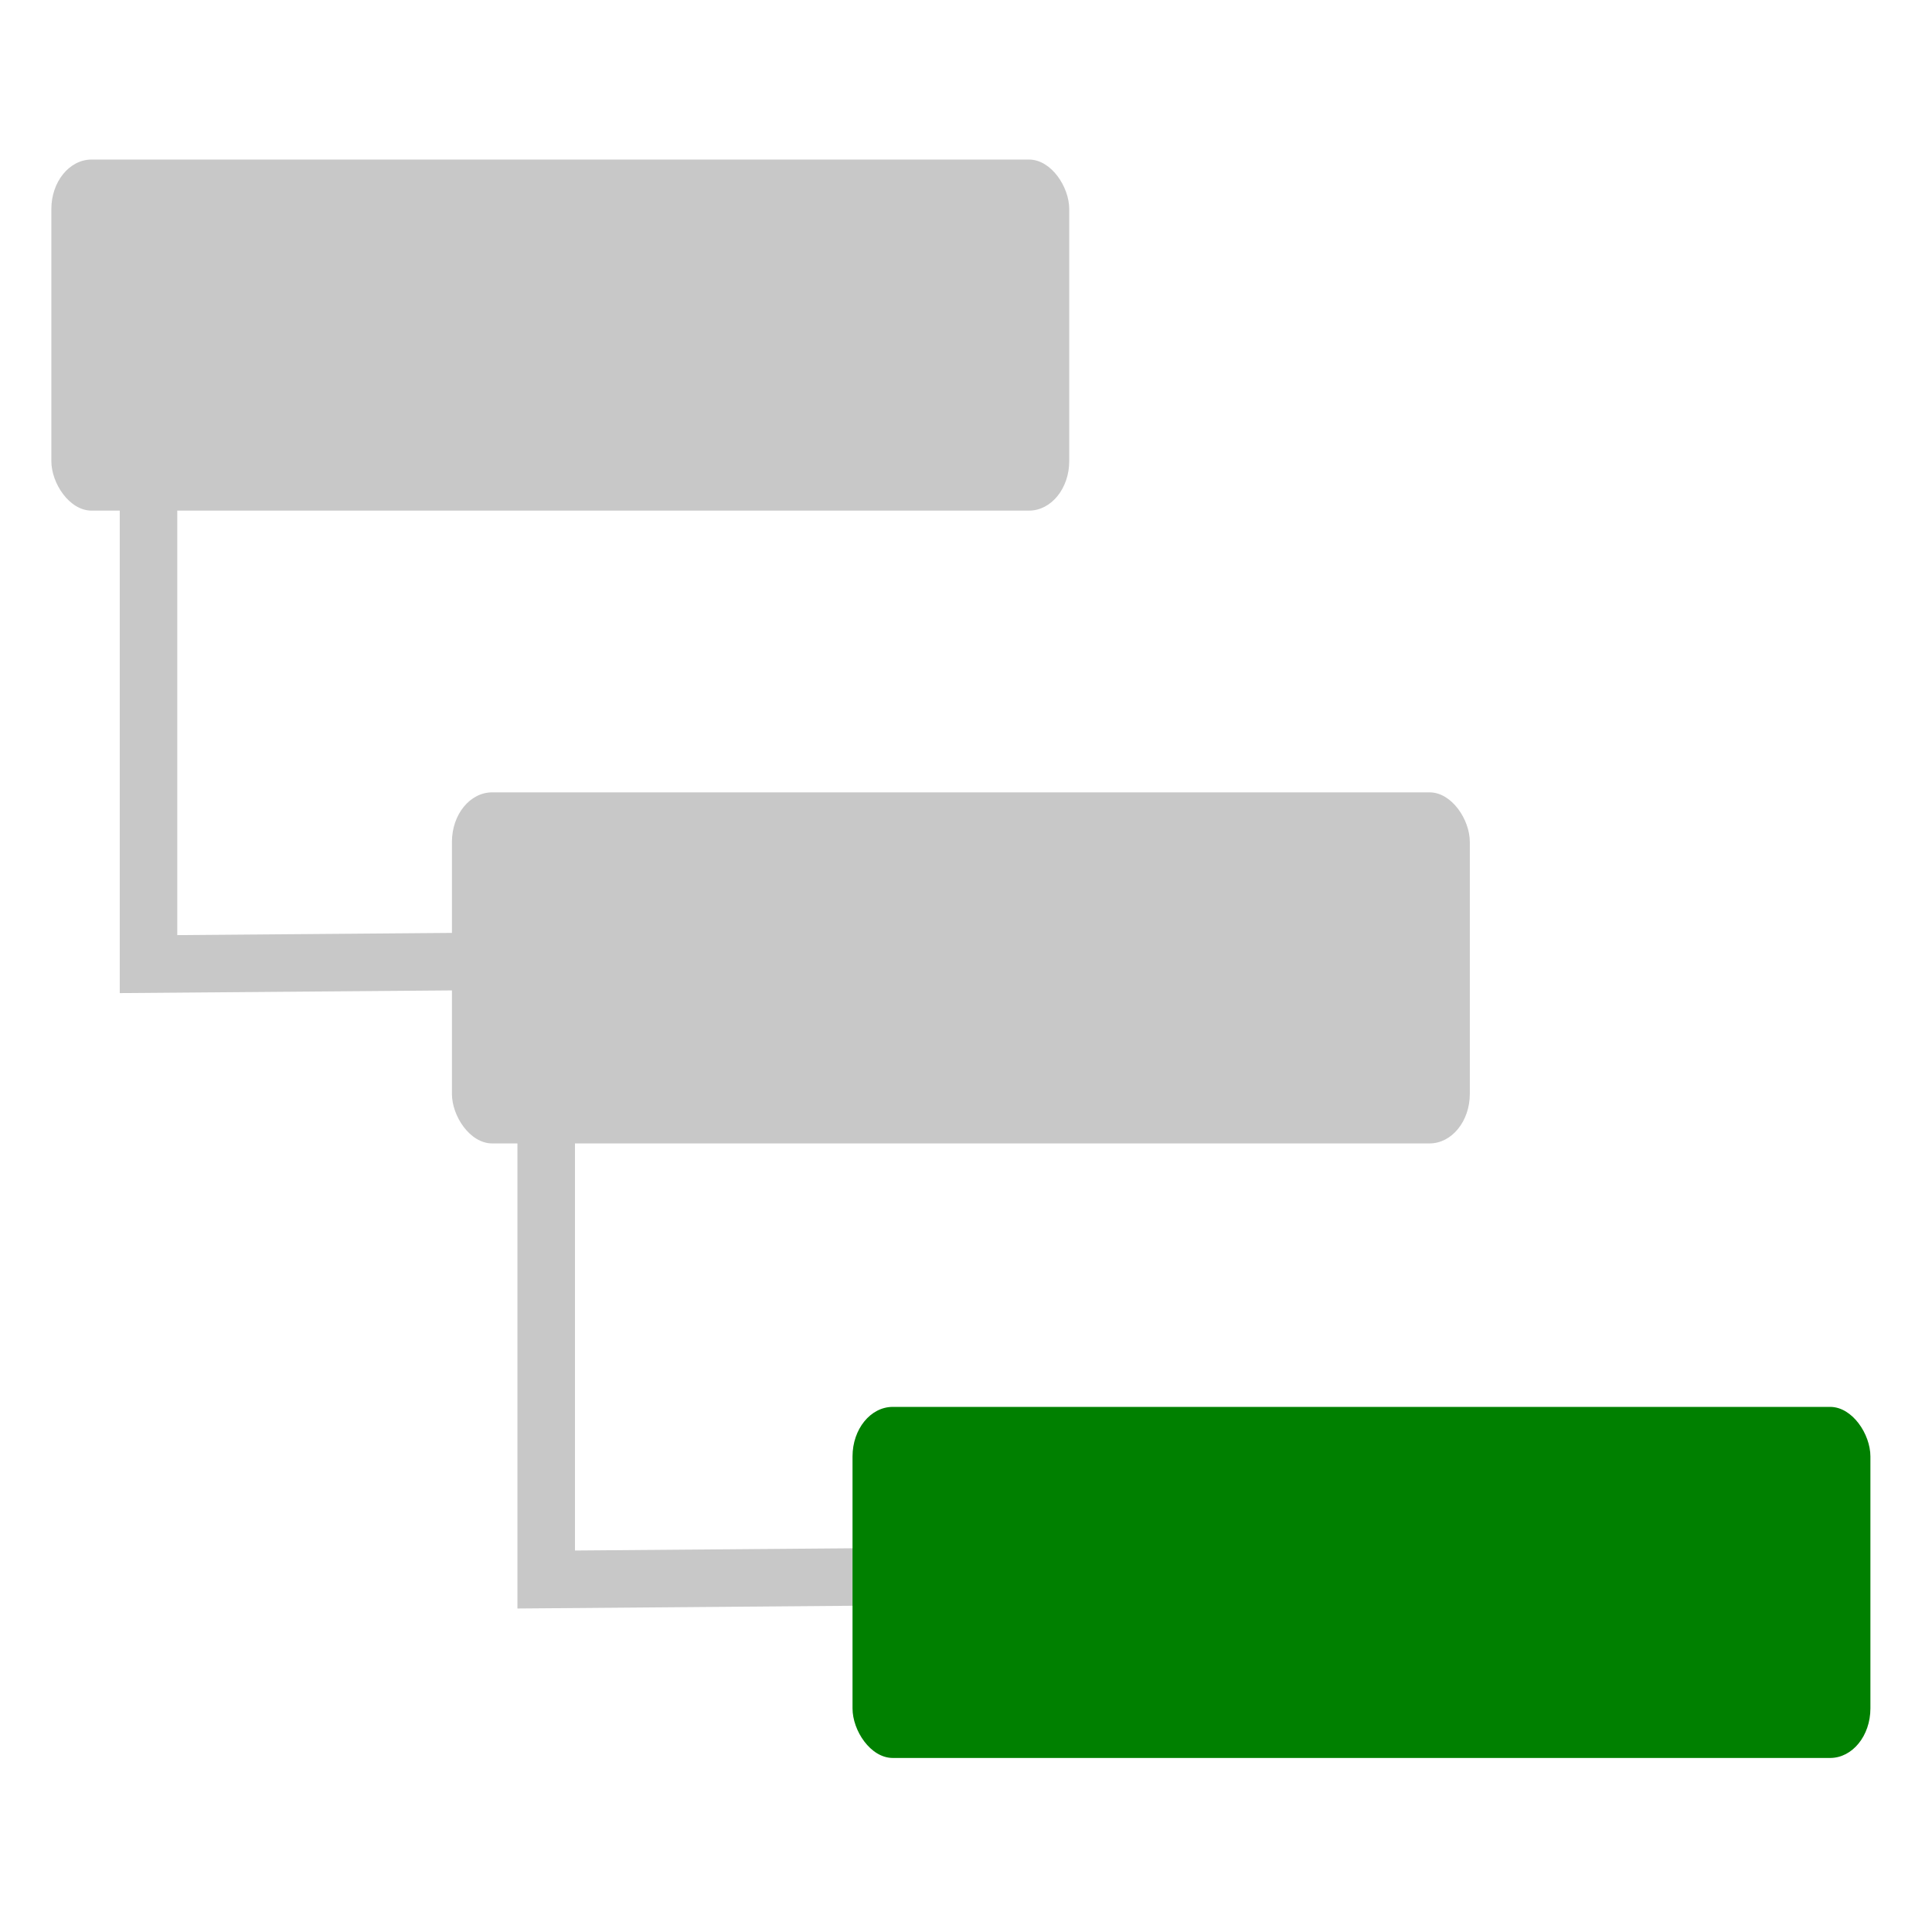 <svg version="1.1" viewBox="0 0 490 490" xmlns="http://www.w3.org/2000/svg"><path d="m37.665 125.62v118.9l90.186-.736" fill="none" stroke="#c8c8c8" stroke-width="14.586"/><path d="m138.53 281.7v118.9l90.186-.736" fill="none" stroke="#c8c8c8" stroke-width="14.586"/><g><rect x="13.023" y="40.466" width="258.16" height="89.04" rx="10.209" ry="12.565" fill="#c8c8c8" style="paint-order:stroke markers fill"/><rect x="114.62" y="200.96" width="258.16" height="89.04" rx="10.209" ry="12.565" fill="#c8c8c8" style="paint-order:stroke markers fill"/><rect x="216.22" y="356.82" width="258.16" height="89.04" rx="10.209" ry="12.565" fill="#008000" style="paint-order:stroke markers fill"/></g></svg>
